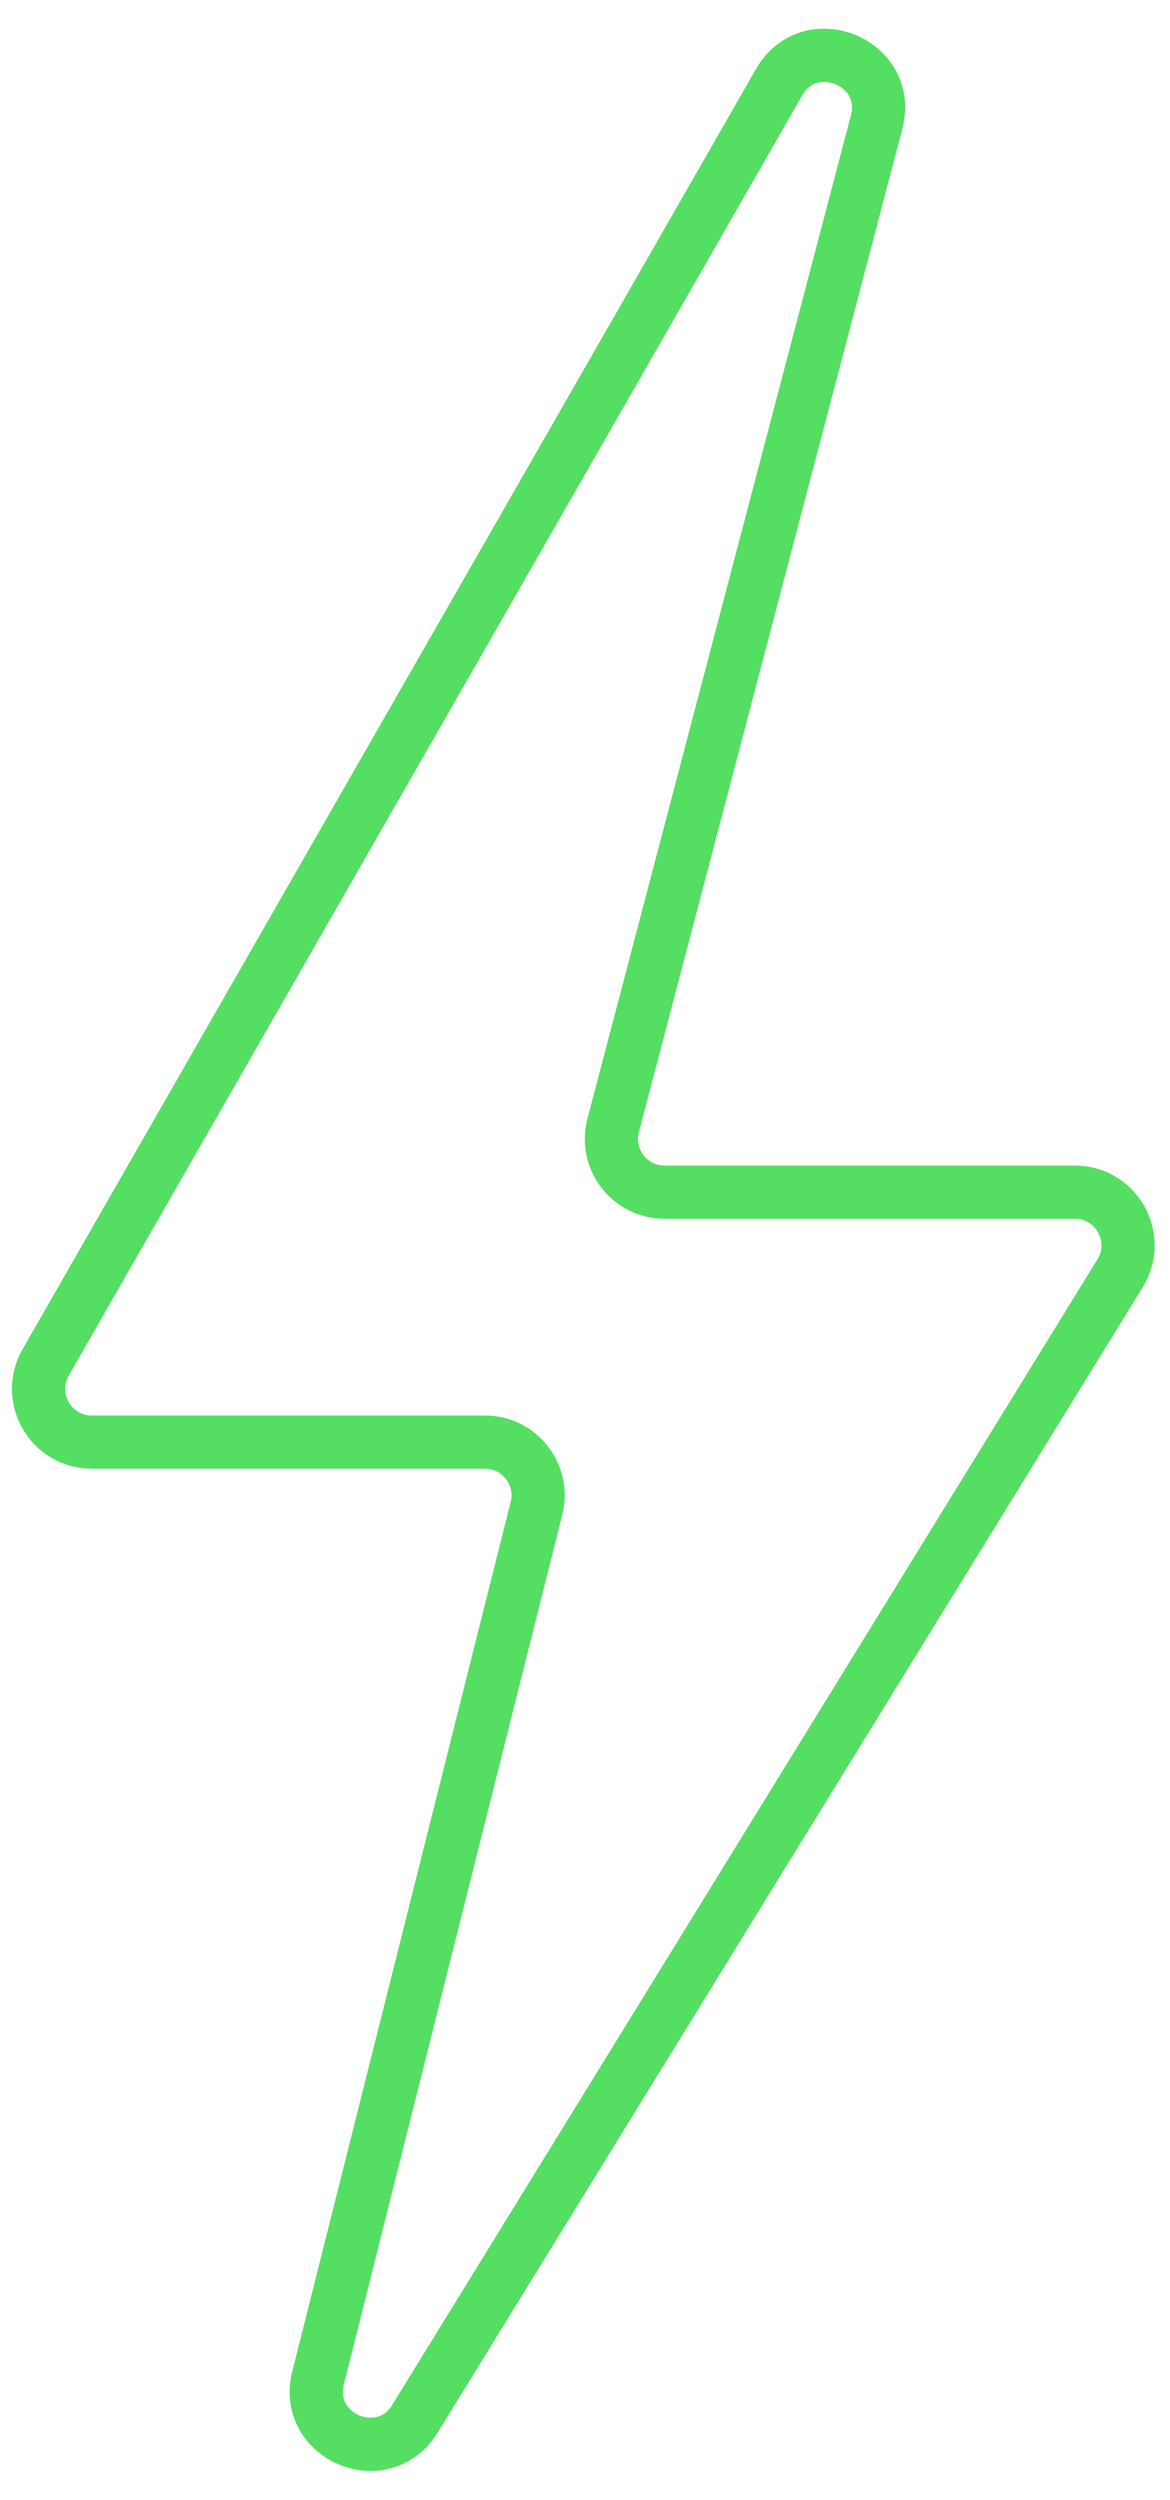 <svg width="22" height="47" viewBox="0 0 22 47" fill="none" xmlns="http://www.w3.org/2000/svg">
<path d="M0.858 25.615L14.648 1.548C15.229 0.534 16.78 1.169 16.483 2.299L11.529 21.159C11.363 21.793 11.841 22.413 12.497 22.413H20.21C20.992 22.413 21.472 23.271 21.062 23.937L7.802 45.474C7.203 46.447 5.702 45.815 5.981 44.706L10.088 28.355C10.246 27.724 9.769 27.112 9.118 27.112H1.726C0.957 27.112 0.476 26.281 0.858 25.615Z" stroke="#54DE62"/>
</svg>
